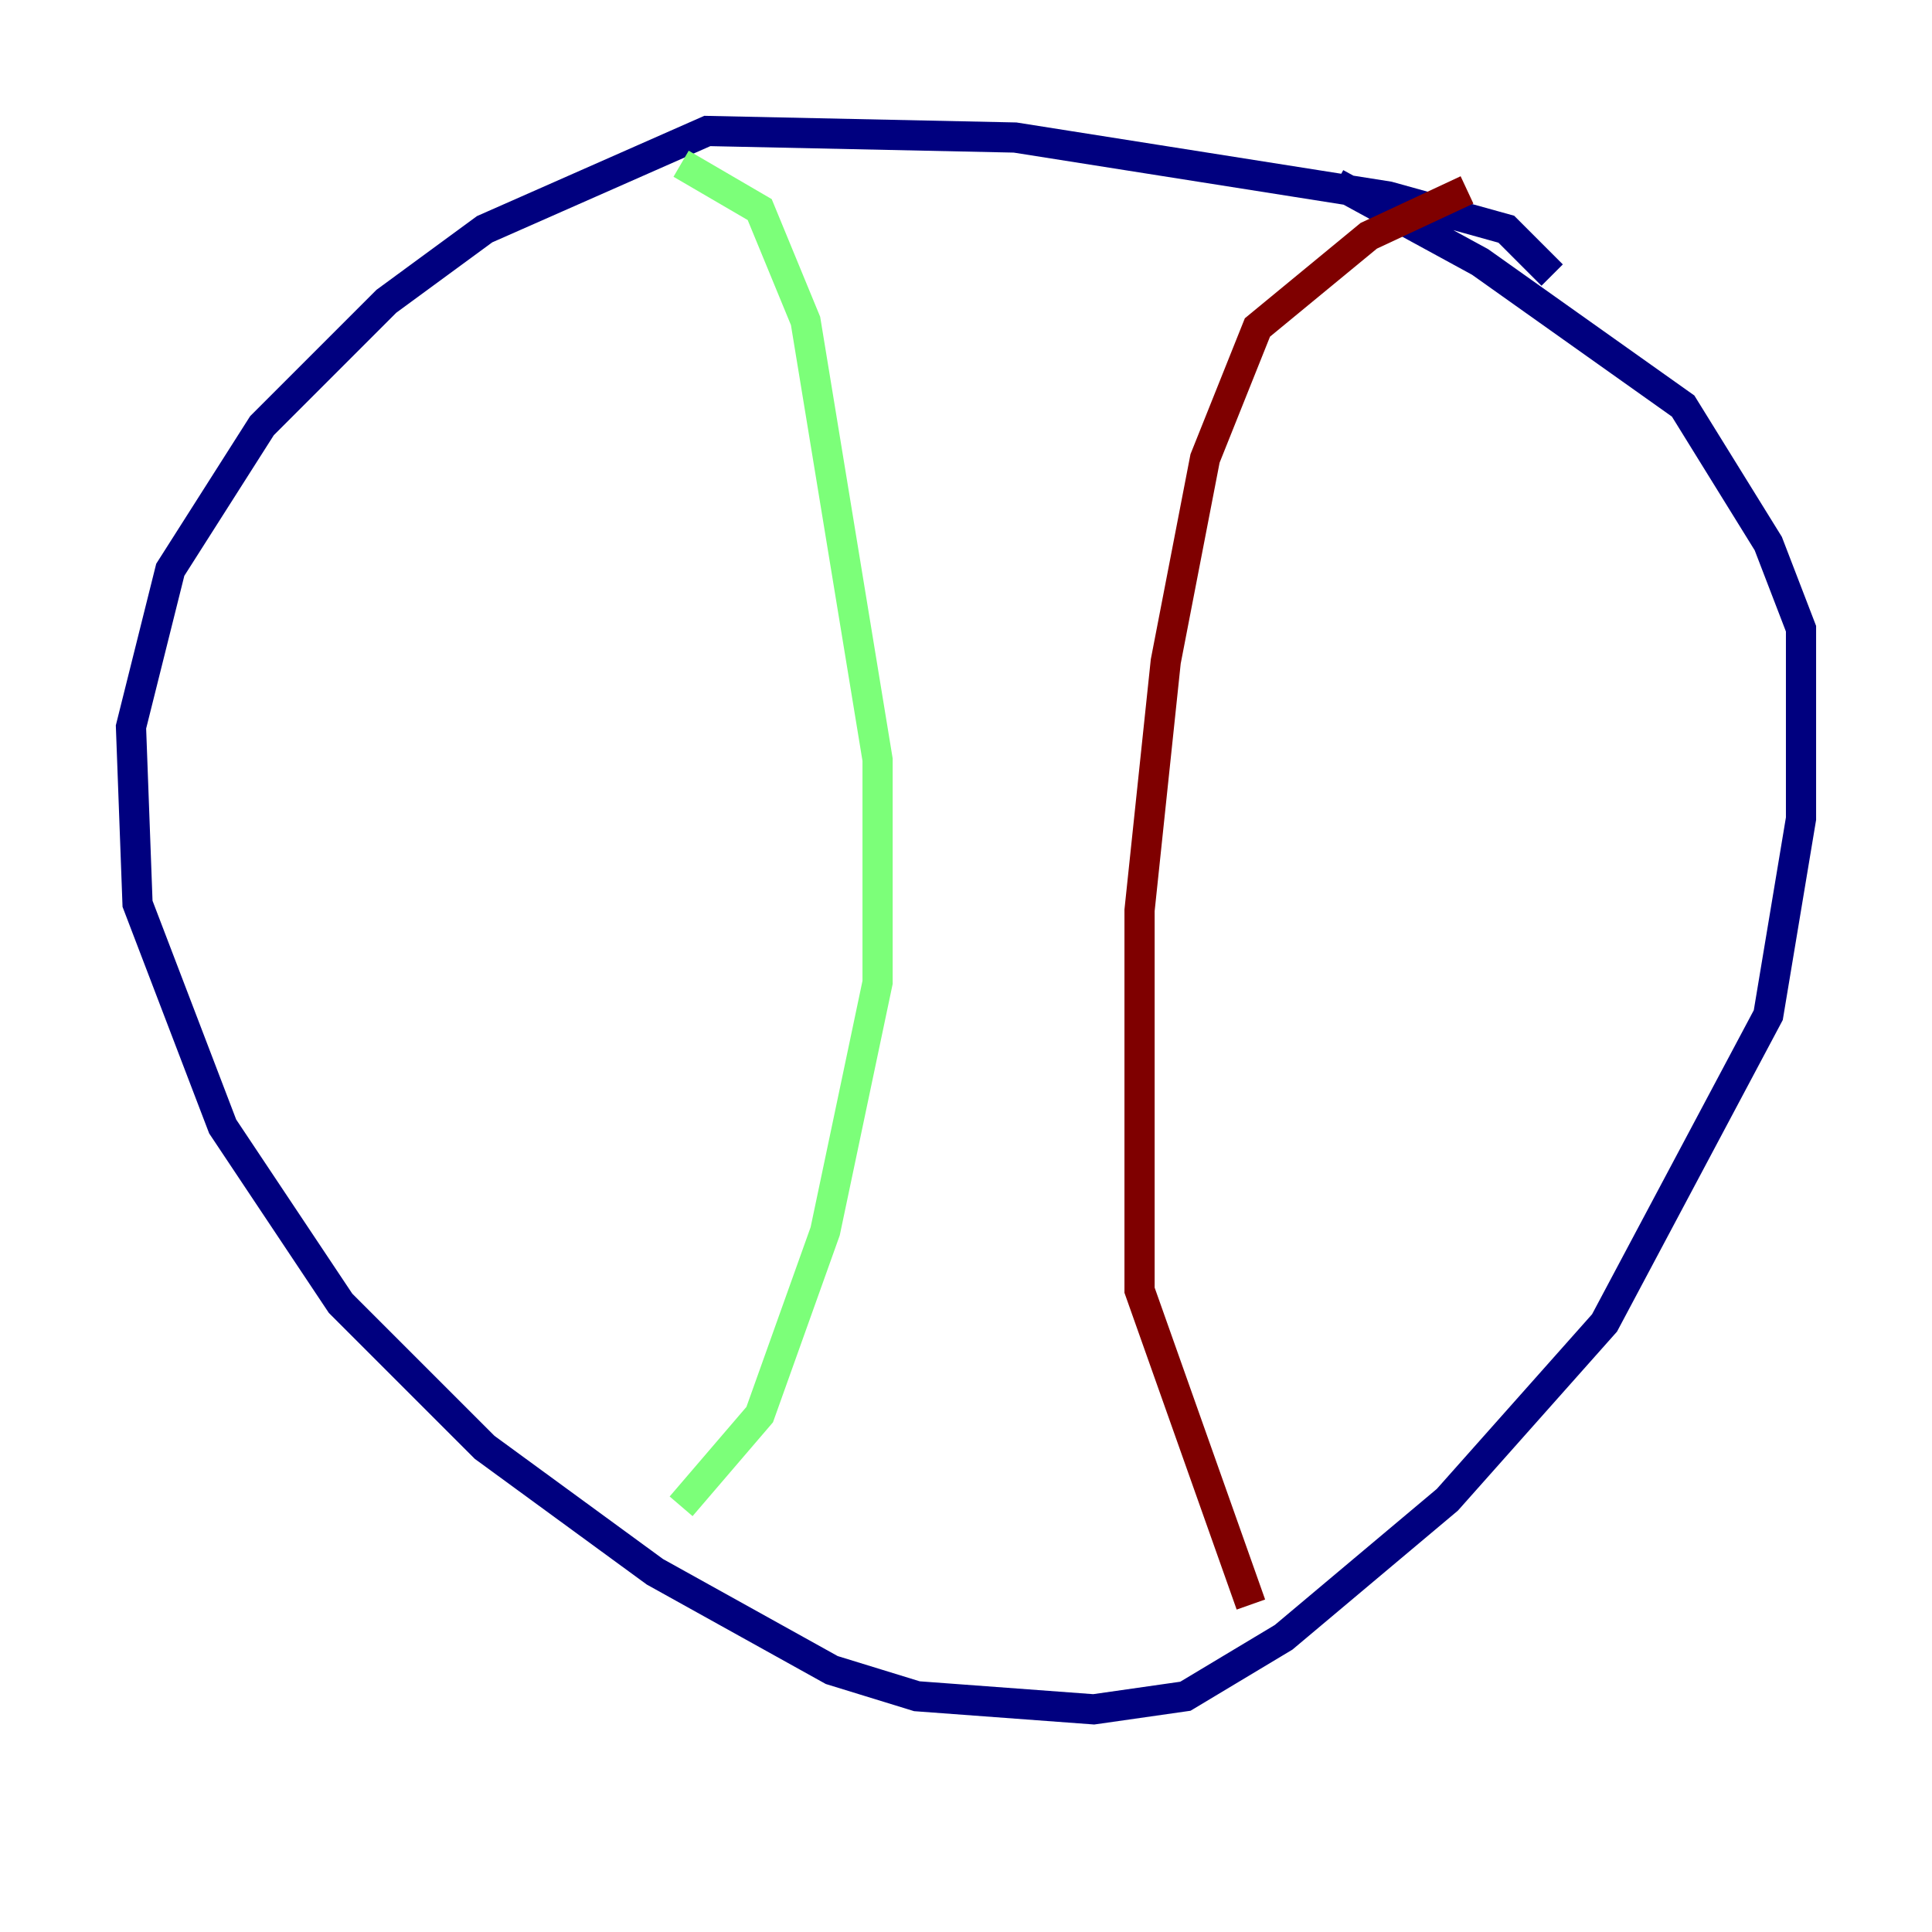<?xml version="1.0" encoding="utf-8" ?>
<svg baseProfile="tiny" height="128" version="1.2" viewBox="0,0,128,128" width="128" xmlns="http://www.w3.org/2000/svg" xmlns:ev="http://www.w3.org/2001/xml-events" xmlns:xlink="http://www.w3.org/1999/xlink"><defs /><polyline fill="none" points="102.834,18.224 99.797,15.186 91.986,13.017 67.254,9.112 46.861,8.678 32.108,15.186 25.6,19.959 17.356,28.203 11.281,37.749 8.678,48.163 9.112,59.878 14.752,74.63 22.563,86.346 32.108,95.891 43.39,104.136 55.105,110.644 60.746,112.38 72.461,113.248 78.536,112.38 85.044,108.475 95.891,99.363 106.305,87.647 117.153,67.254 119.322,54.237 119.322,41.654 117.153,36.014 111.512,26.902 98.061,17.356 88.515,12.149" stroke="#00007f" stroke-width="2" /><polyline fill="none" points="45.125,10.848 50.332,13.885 53.37,21.261 58.142,50.332 58.142,65.085 54.671,81.573 50.332,93.722 45.125,99.797" stroke="#7cff79" stroke-width="2" /><polyline fill="none" points="97.193,12.583 90.685,15.62 83.308,21.695 79.837,30.373 77.234,43.824 75.498,60.312 75.498,85.478 82.875,106.305" stroke="#7f0000" stroke-width="2" /></svg>